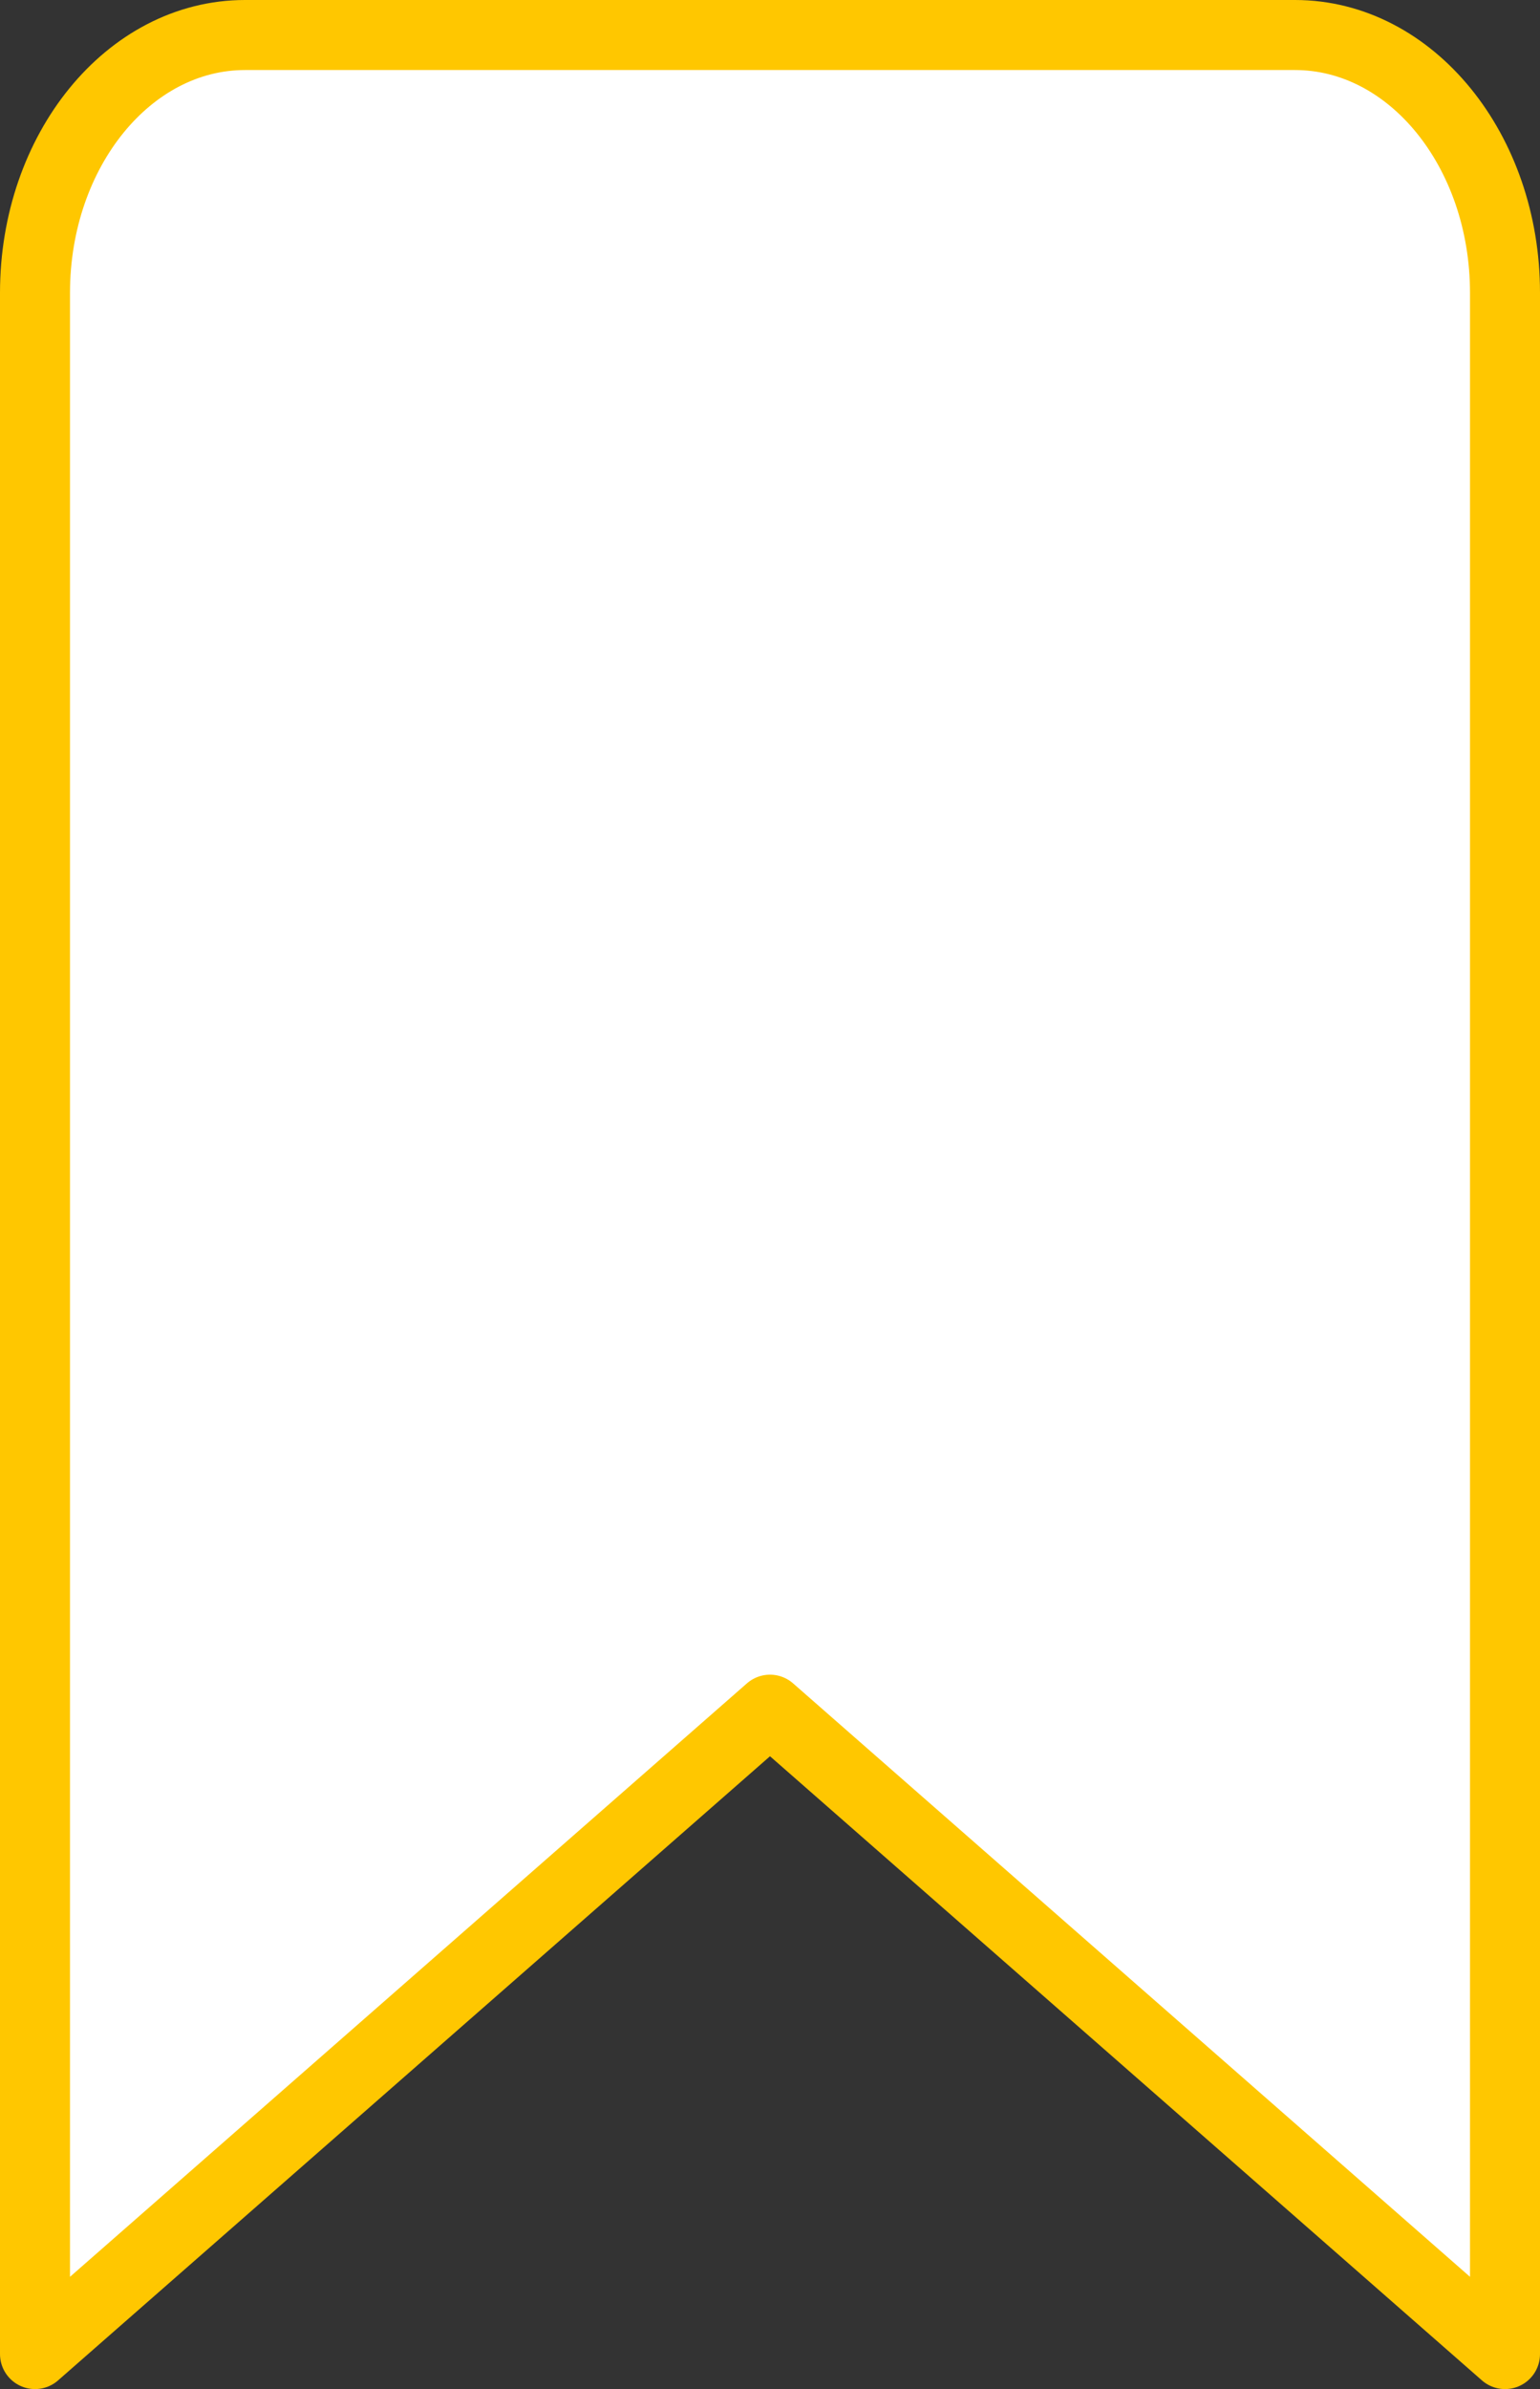 <?xml version="1.0" encoding="UTF-8"?>
<svg id="Layer_1" data-name="Layer 1" xmlns="http://www.w3.org/2000/svg" xmlns:xlink="http://www.w3.org/1999/xlink" viewBox="0 0 22 34.11">
  <rect x="0" y="0" width="22" height="34.11" fill="#333333" stroke="none"/>
  <defs>
    <style>
      .cls-1 {
        fill: url(#linear-gradient);
        stroke: #ffc700;
        stroke-linecap: round;
        stroke-linejoin: round;
      }
    </style>
    <linearGradient id="linear-gradient" x1="-21.34" y1="17.06" x2="-20.84" y2="17.06" gradientUnits="userSpaceOnUse">
      <stop offset="0" stop-color="#fff"/>
      <stop offset="0" stop-color="#fff"/>
      <stop offset="0" stop-color="#fff"/>
    </linearGradient>
  </defs>
  <path class="cls-1" d="M21.5,33.61l-10.5-9.2L.5,33.61V4.18C.5,2.15,1.84.5,3.5.5h15c1.66,0,3,1.65,3,3.68v29.43Z"/>
</svg>